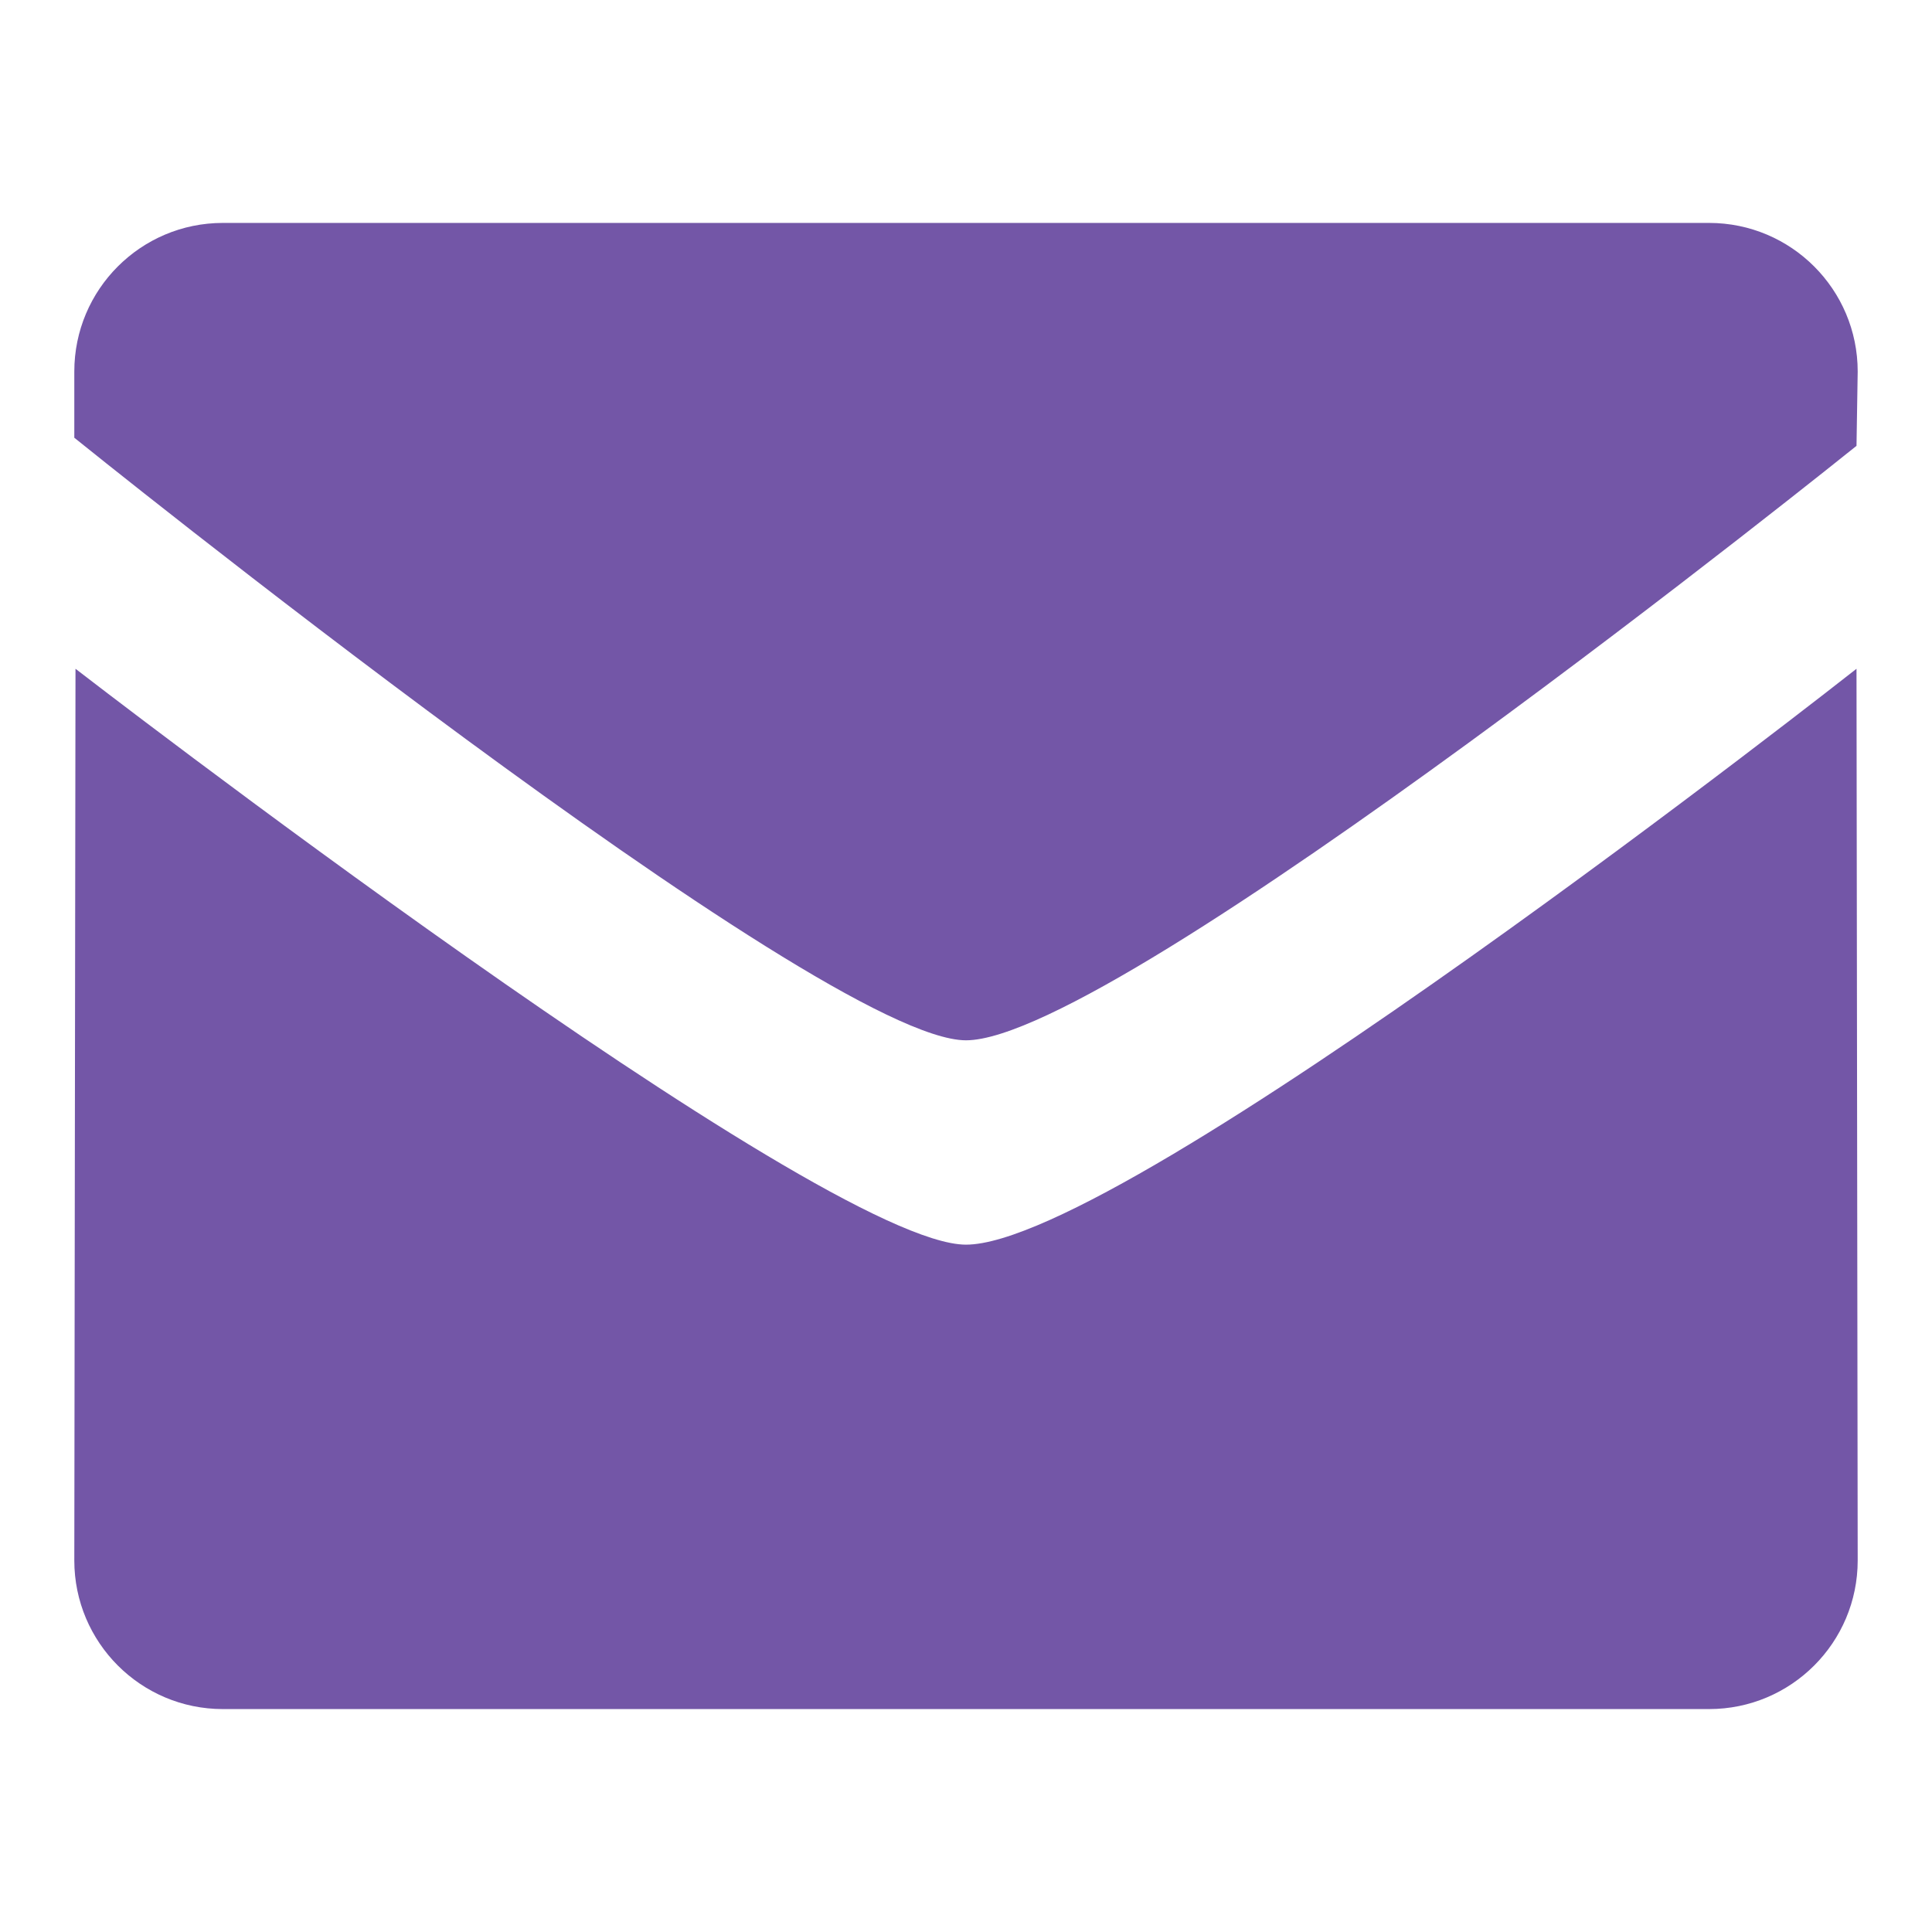 <?xml version="1.0" encoding="UTF-8"?>
<svg width="26px" height="26px" viewBox="0 0 26 26" version="1.1" xmlns="http://www.w3.org/2000/svg" xmlns:xlink="http://www.w3.org/1999/xlink">
    <!-- Generator: Sketch 51.3 (57544) - http://www.bohemiancoding.com/sketch -->
    <title>icon-email@2x</title>
    <desc>Created with Sketch.</desc>
    <defs></defs>
    <g id="icon-email" stroke="none" stroke-width="1" fill="none" fill-rule="evenodd">
        <path d="M13,14 C11.049,14 1,5.891 1,5.891 L1,5 C1,3.896 1.895,3 2.999,3 L23,3 C24.105,3 25,3.896 25,5 L24.984,6 C24.984,6 15.044,14 13,14 Z M13,16.75 C15.138,16.75 24.984,9 24.984,9 L25,21 C25,22.104 24.105,23 23,23 L2.999,23 C1.896,23 1,22.104 1,21 L1.016,9 C1.015,9 11.049,16.75 13,16.75 Z" id="Shape" fill="#7356A7" fill-rule="nonzero"></path>
    </g>
</svg>